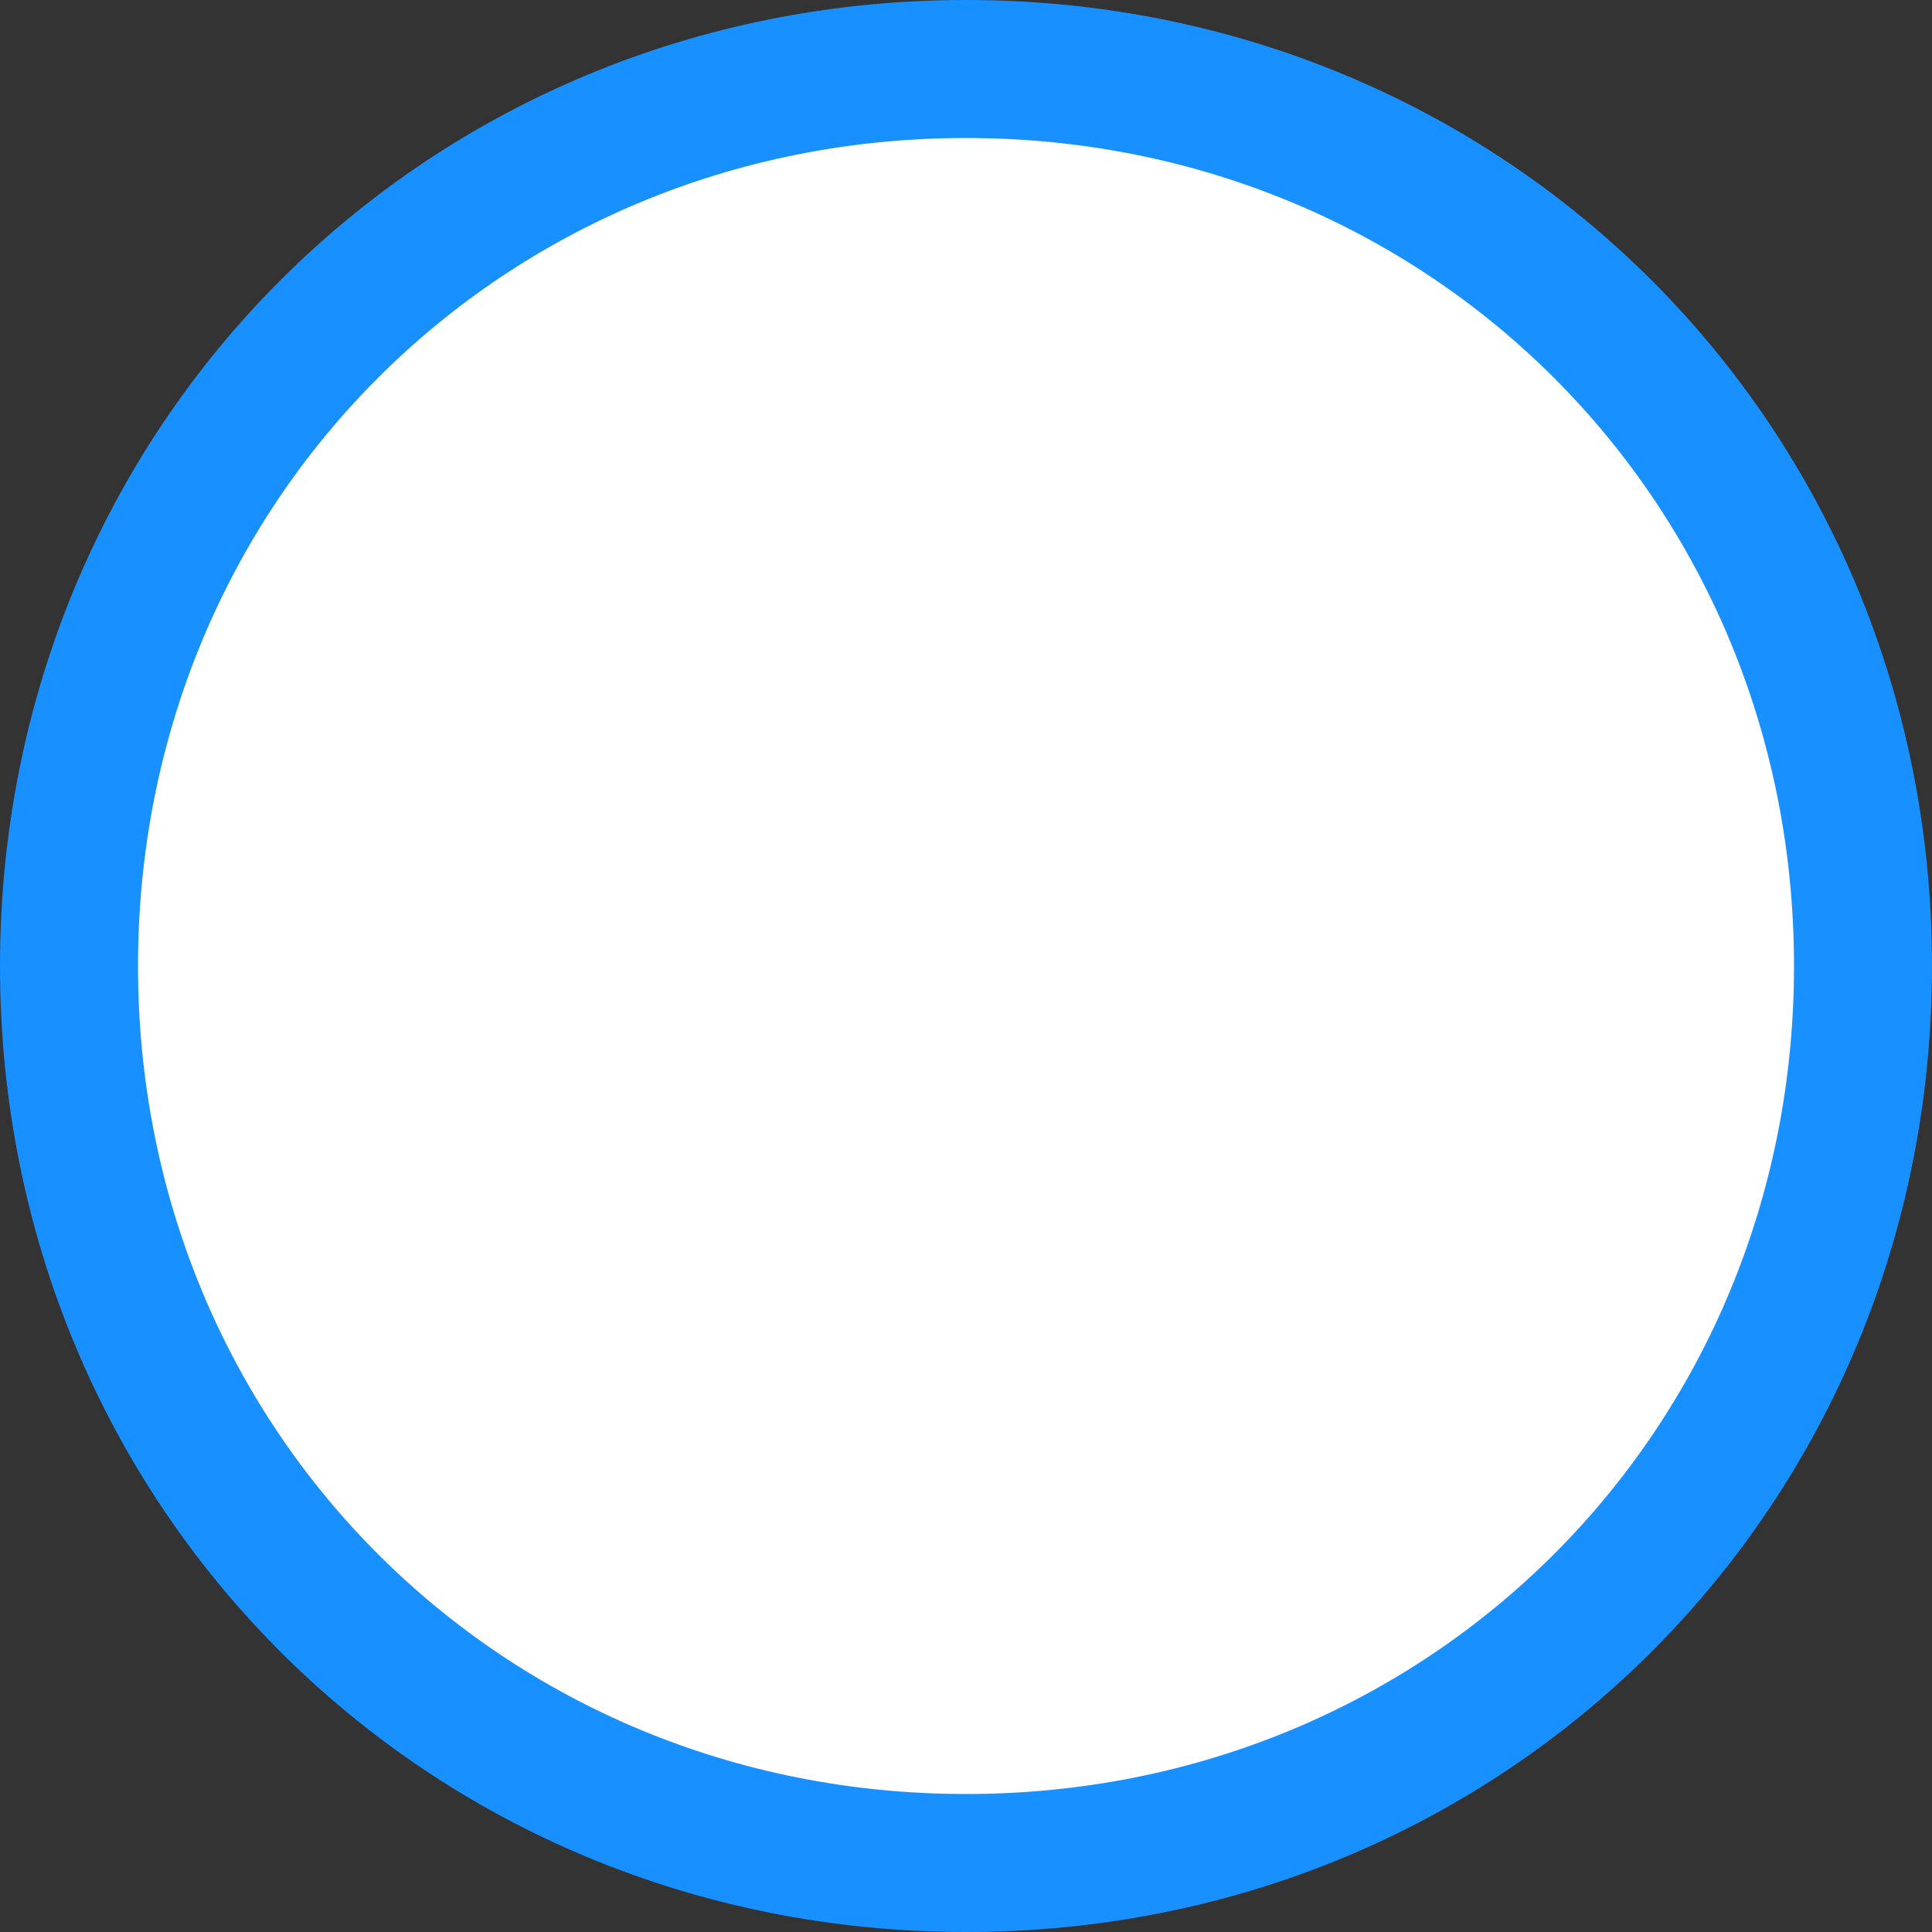 ﻿<?xml version="1.0" encoding="utf-8"?><svg version="1.1" xmlns:xlink="http://www.w3.org/1999/xlink" width="28px" height="28px" xmlns="http://www.w3.org/2000/svg"><rect width="100%" height="100%" fill="#333333" stroke="none"/><g transform="matrix(1 0 0 1 -1081 -265 )"><path d="M 1095 266  C 1102.28 266  1108 271.72  1108 279  C 1108 286.28  1102.28 292  1095 292  C 1087.72 292  1082 286.28  1082 279  C 1082 271.72  1087.72 266  1095 266  Z " fill-rule="nonzero" fill="#ffffff" stroke="none" /><path d="M 1095 266  C 1102.28 266  1108 271.72  1108 279  C 1108 286.28  1102.28 292  1095 292  C 1087.72 292  1082 286.28  1082 279  C 1082 271.72  1087.72 266  1095 266  Z " stroke-width="2" stroke="#1890ff" fill="none" /></g></svg>